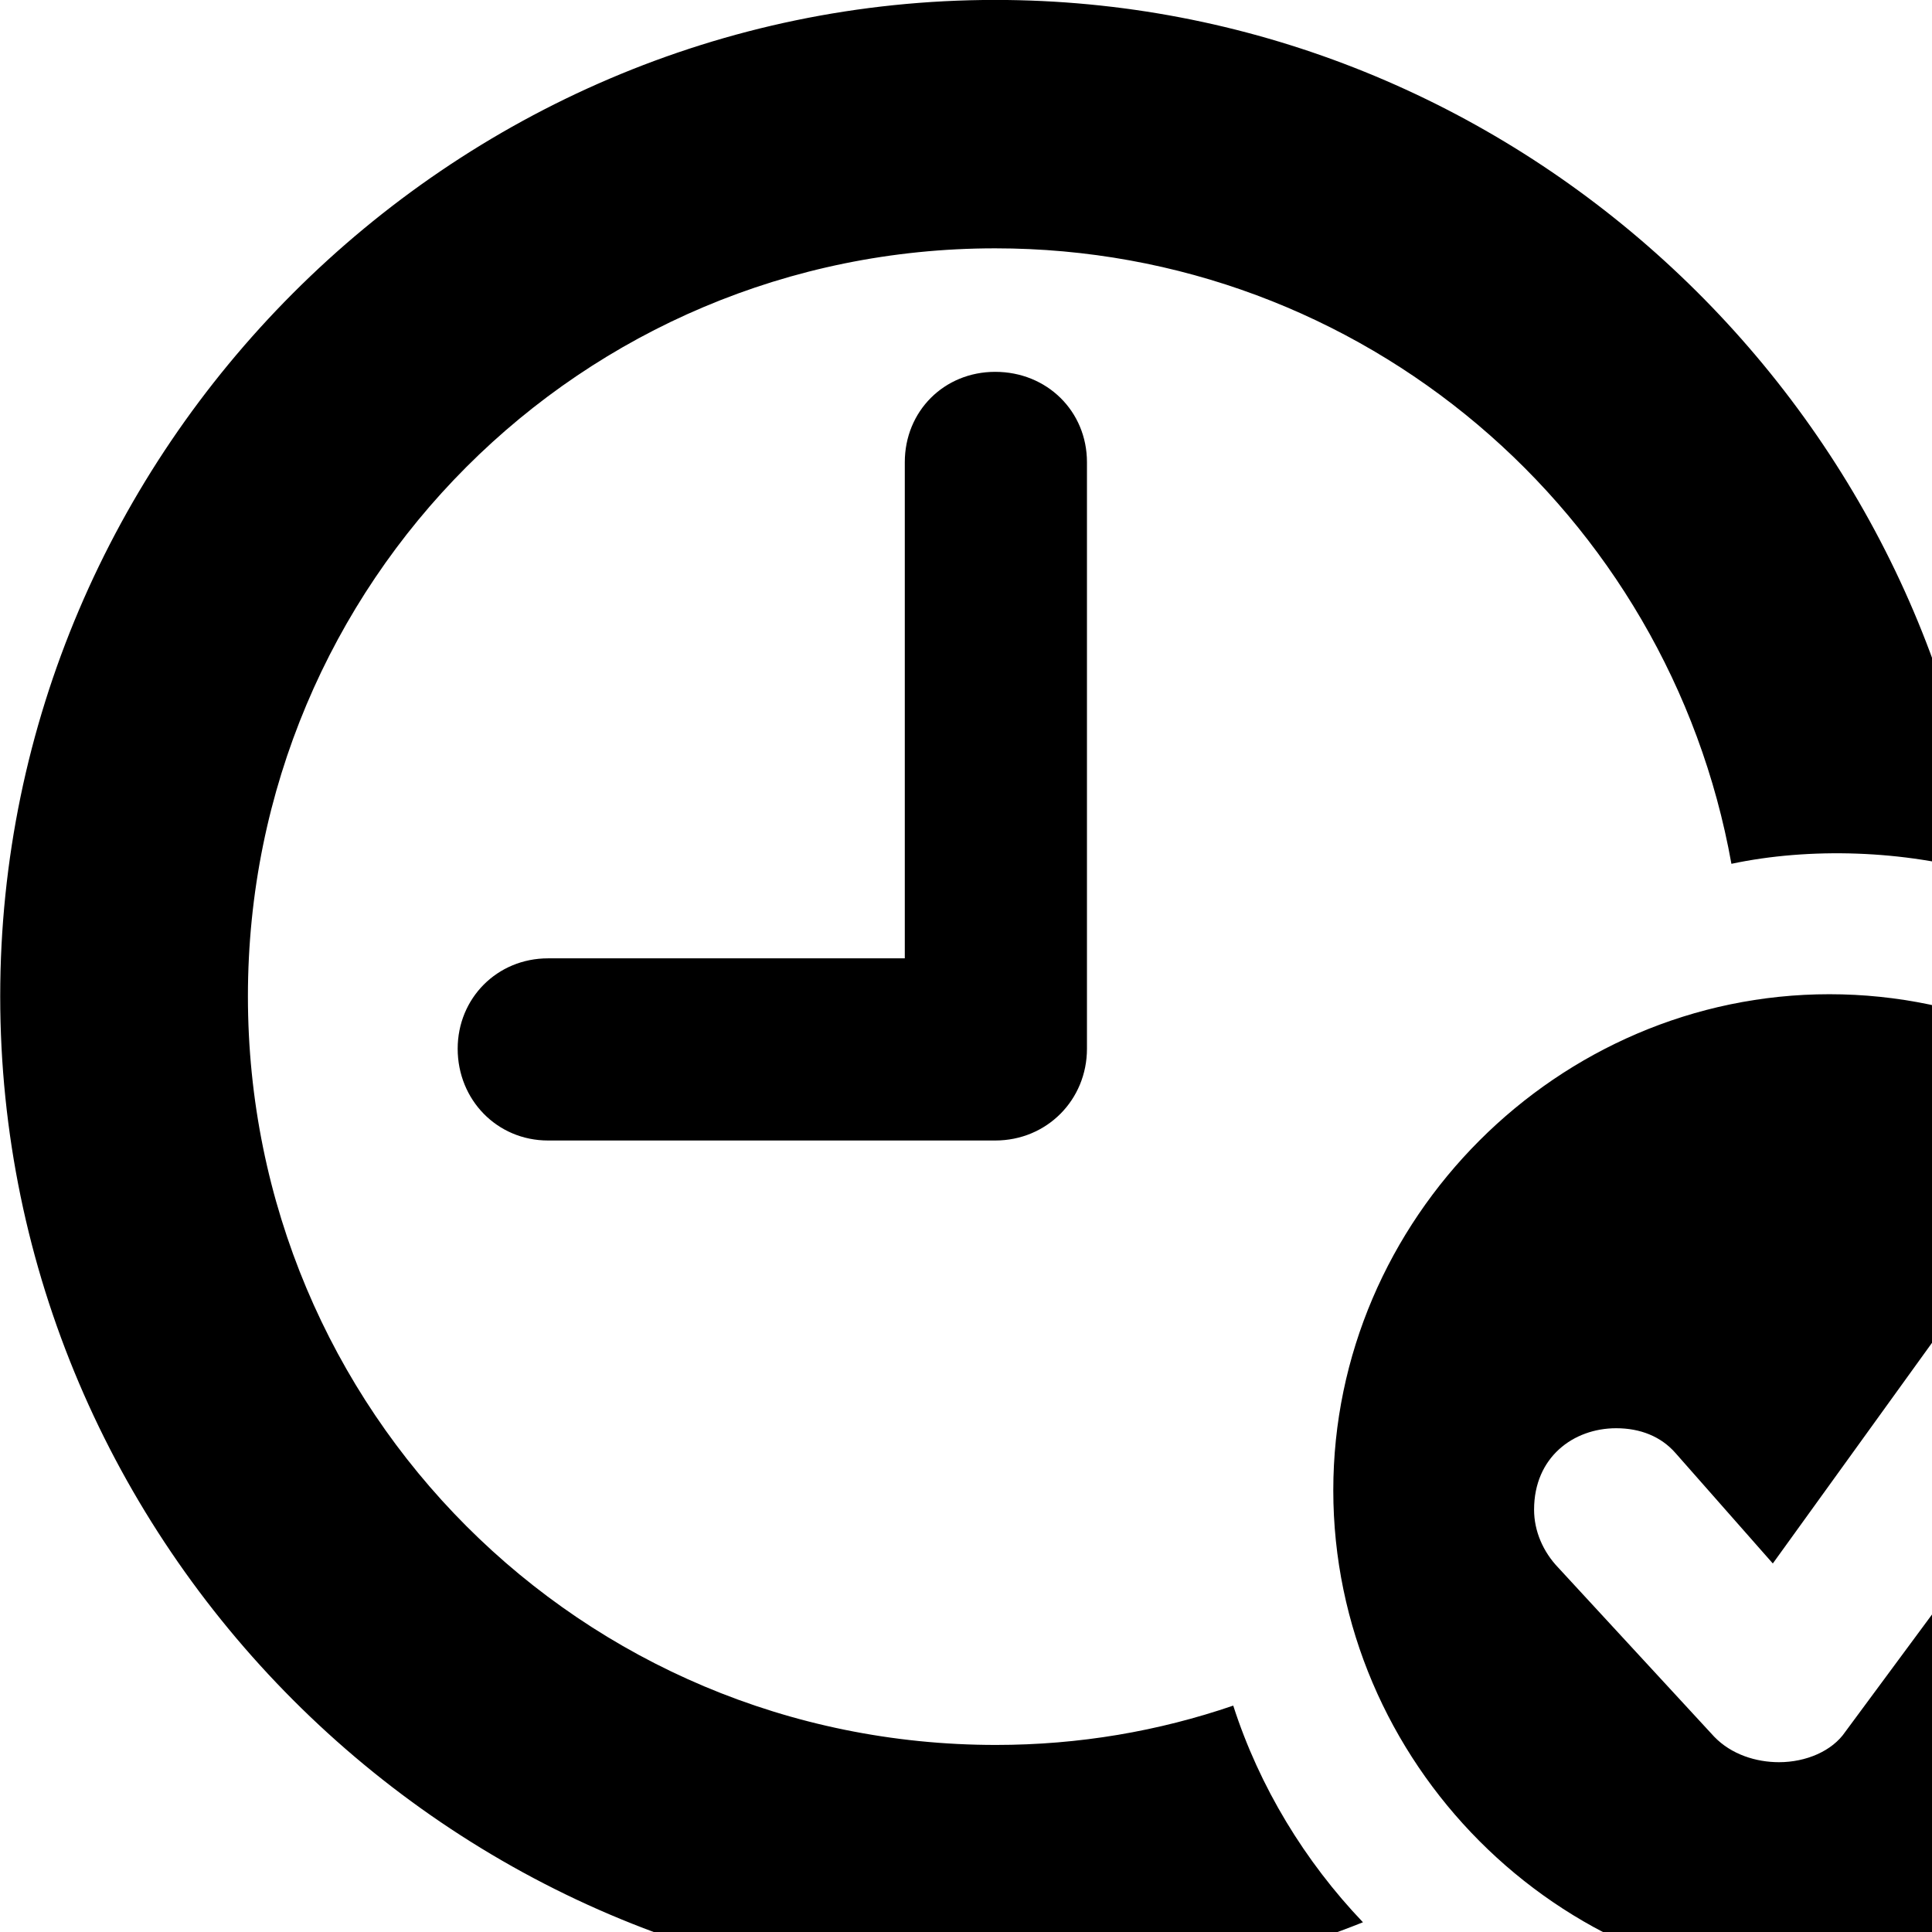 <svg xmlns="http://www.w3.org/2000/svg" viewBox="0 0 28 28" width="28" height="28">
  <path d="M14.433 28.889C16.293 28.889 18.103 28.519 19.753 27.859C18.913 26.979 18.253 25.899 17.873 24.719C16.793 25.089 15.643 25.289 14.433 25.289C8.423 25.289 3.593 20.449 3.593 14.439C3.593 8.439 8.423 3.599 14.423 3.599C19.753 3.599 24.183 7.439 25.093 12.519C26.223 12.279 27.593 12.319 28.763 12.659C27.863 5.569 21.743 -0.001 14.423 -0.001C6.513 -0.001 0.003 6.519 0.003 14.439C0.003 22.369 6.513 28.889 14.433 28.889ZM7.943 16.529H14.423C15.173 16.529 15.753 15.939 15.753 15.199V6.699C15.753 5.959 15.173 5.389 14.423 5.389C13.683 5.389 13.113 5.959 13.113 6.699V13.889H7.943C7.203 13.889 6.633 14.469 6.633 15.199C6.633 15.939 7.203 16.529 7.943 16.529ZM26.513 28.809C30.433 28.809 33.713 25.529 33.713 21.599C33.713 17.669 30.463 14.409 26.513 14.409C22.573 14.409 19.323 17.669 19.323 21.599C19.323 25.539 22.573 28.809 26.513 28.809ZM25.783 25.539C25.453 25.539 25.093 25.429 24.843 25.169L22.583 22.719C22.363 22.489 22.233 22.189 22.233 21.879C22.233 21.119 22.803 20.699 23.423 20.699C23.773 20.699 24.073 20.819 24.283 21.059L25.693 22.659L28.723 18.459C28.953 18.129 29.313 17.939 29.723 17.939C30.363 17.939 30.903 18.459 30.903 19.109C30.903 19.319 30.833 19.569 30.683 19.769L26.743 25.099C26.553 25.379 26.173 25.539 25.783 25.539Z" />
</svg>